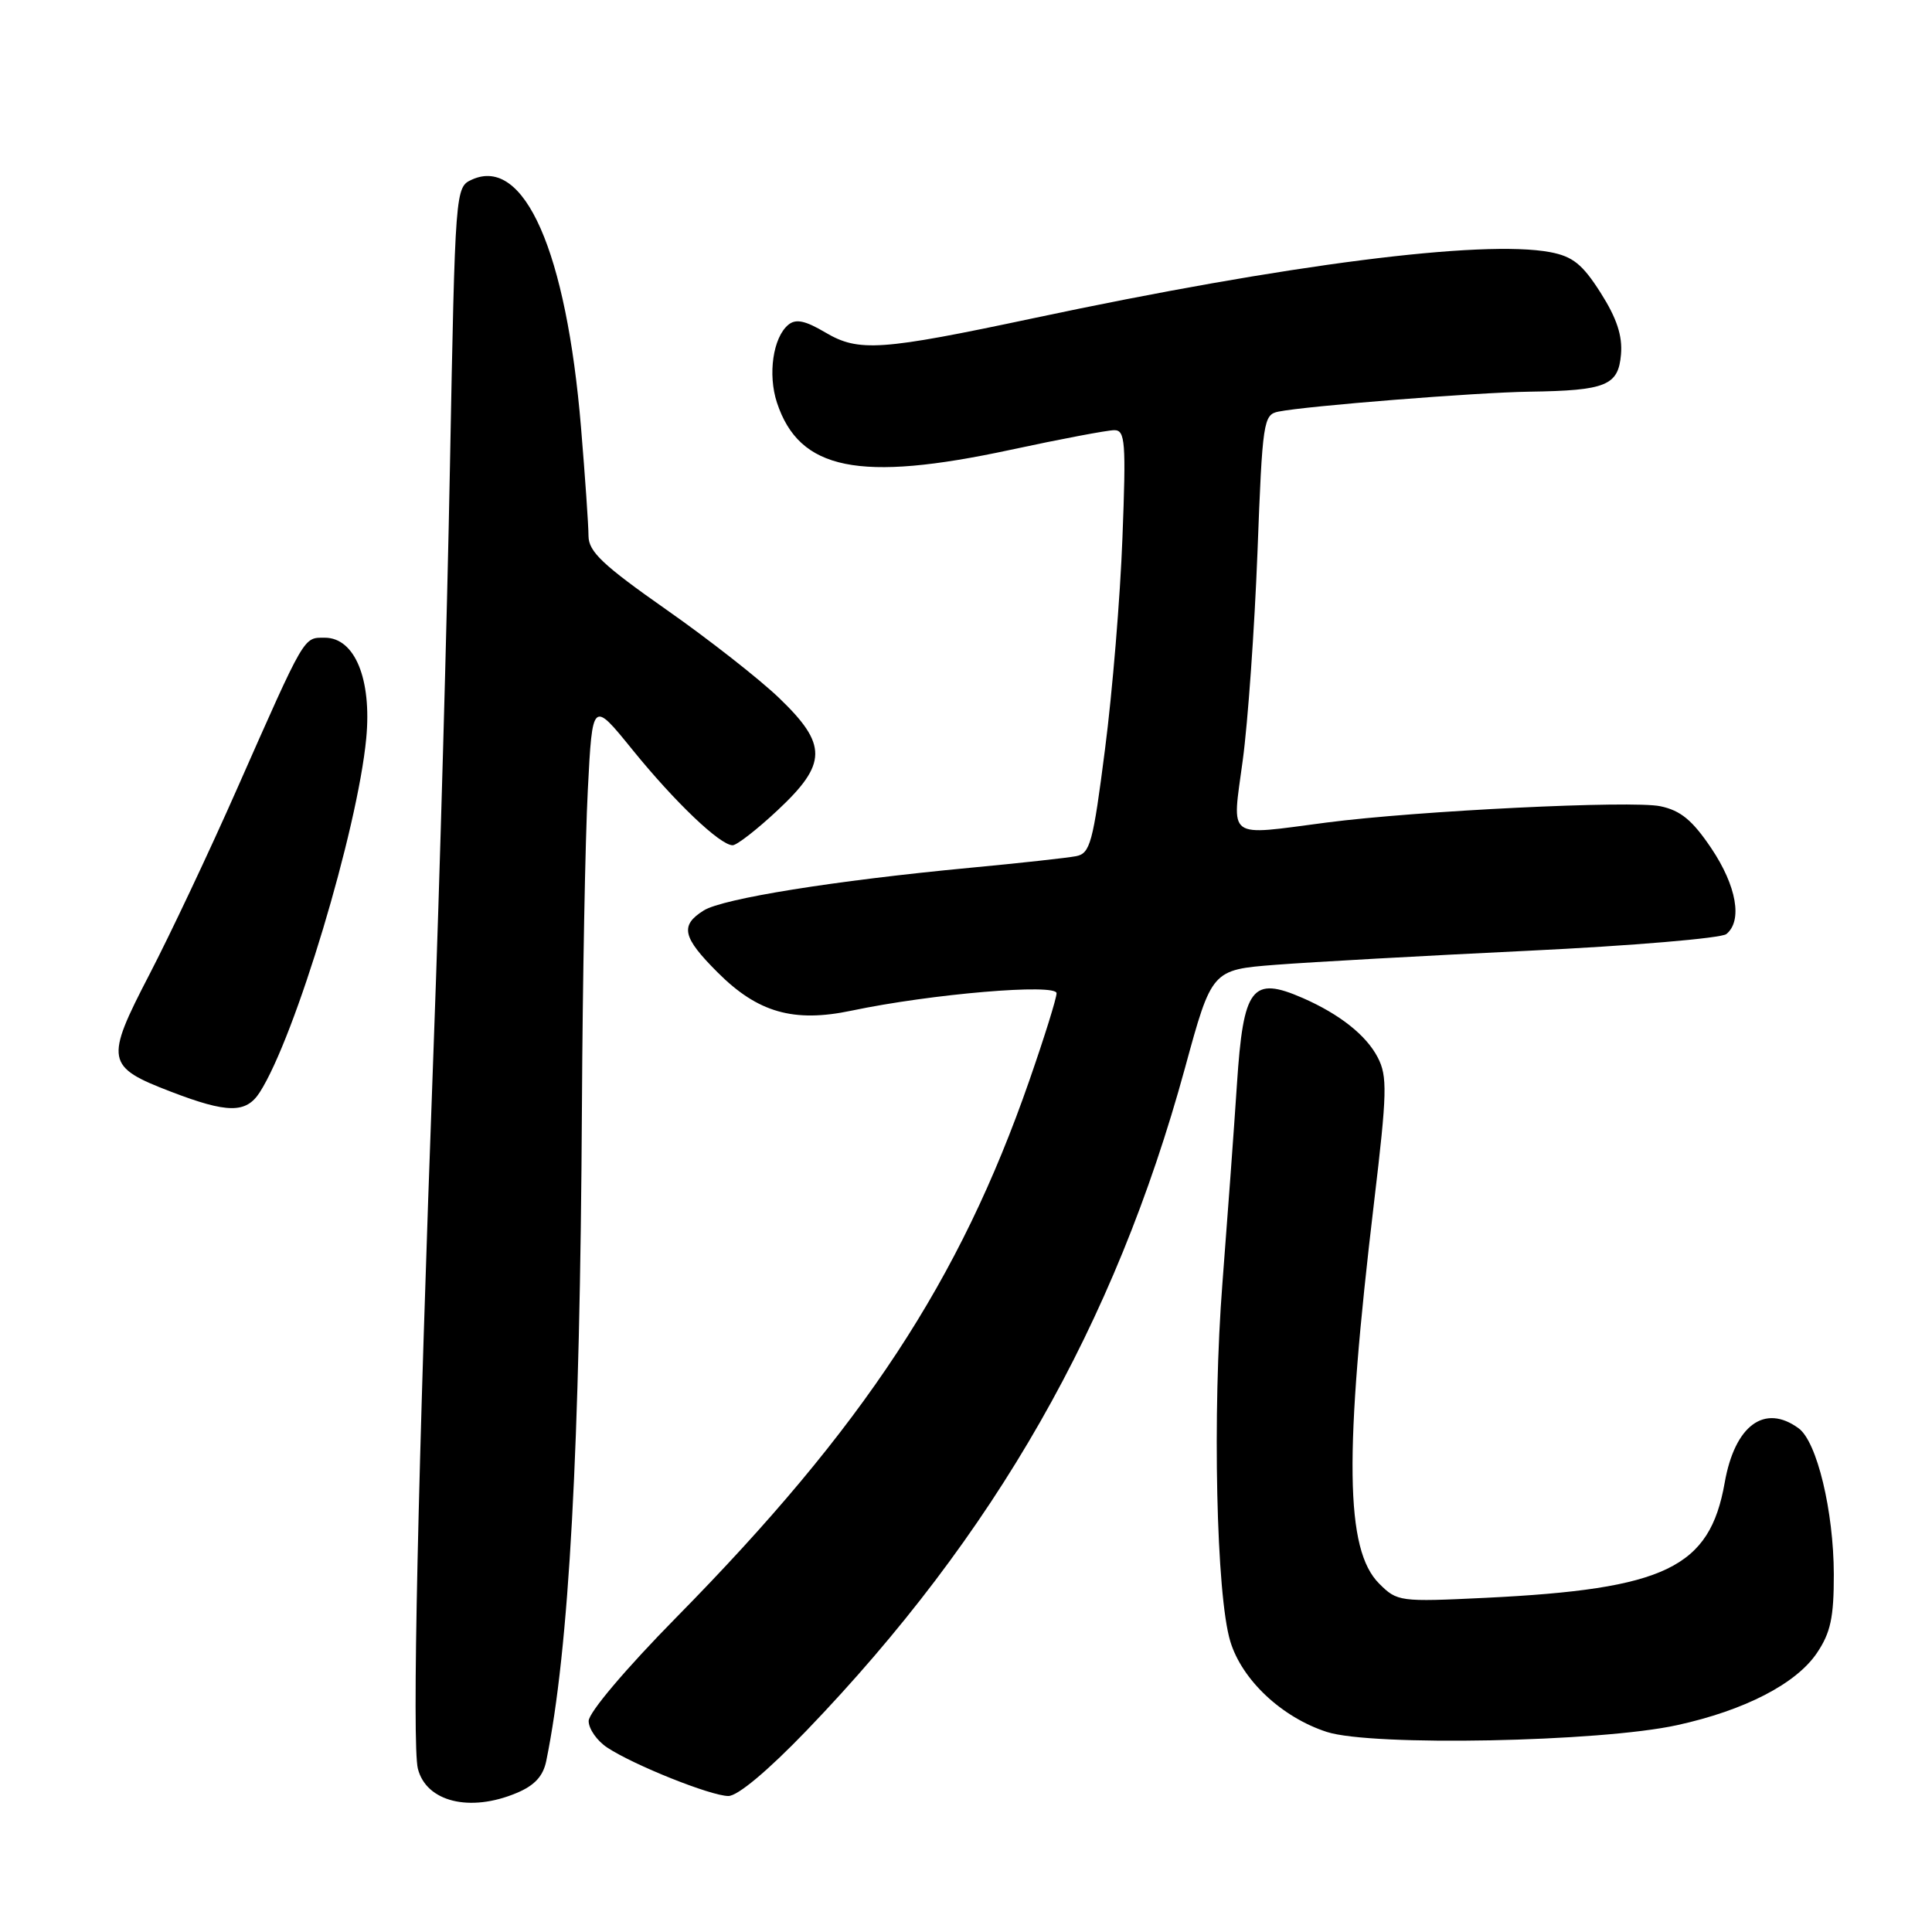 <?xml version="1.0" encoding="UTF-8" standalone="no"?>
<!DOCTYPE svg PUBLIC "-//W3C//DTD SVG 1.1//EN" "http://www.w3.org/Graphics/SVG/1.1/DTD/svg11.dtd" >
<svg xmlns="http://www.w3.org/2000/svg" xmlns:xlink="http://www.w3.org/1999/xlink" version="1.1" viewBox="0 0 256 256">
 <g >
 <path fill="currentColor"
d=" M 68.43 237.59 C 70.82 236.60 71.97 235.36 72.38 233.34 C 75.42 218.52 76.86 191.99 77.11 146.50 C 77.20 130.00 77.55 111.17 77.89 104.65 C 78.50 92.80 78.50 92.80 83.80 99.34 C 89.45 106.31 95.42 112.00 97.08 112.00 C 97.63 112.00 100.32 109.91 103.04 107.36 C 109.63 101.20 109.67 98.67 103.25 92.50 C 100.64 89.99 93.89 84.70 88.25 80.75 C 79.87 74.87 78.00 73.10 77.98 71.03 C 77.98 69.64 77.53 63.17 76.99 56.66 C 75.05 33.32 69.48 20.64 62.53 23.80 C 60.33 24.81 60.32 24.91 59.62 61.78 C 59.24 82.12 58.27 116.70 57.46 138.63 C 55.36 195.66 54.58 231.21 55.37 234.36 C 56.48 238.75 62.25 240.18 68.43 237.59 Z  M 106.88 229.30 C 131.83 203.35 147.71 175.54 157.02 141.50 C 160.57 128.50 160.57 128.50 169.04 127.84 C 173.69 127.48 188.75 126.64 202.50 125.98 C 216.25 125.32 228.06 124.32 228.75 123.77 C 230.92 122.01 230.11 117.39 226.75 112.39 C 224.25 108.68 222.69 107.39 220.00 106.83 C 216.25 106.04 187.79 107.43 175.79 108.99 C 162.33 110.74 163.24 111.42 164.67 100.75 C 165.36 95.66 166.23 83.28 166.62 73.23 C 167.28 55.77 167.41 54.94 169.41 54.54 C 173.12 53.79 195.61 52.00 202.66 51.90 C 212.82 51.75 214.44 51.09 214.79 46.96 C 215.00 44.49 214.23 42.16 212.10 38.81 C 209.69 35.01 208.40 33.98 205.40 33.41 C 196.41 31.73 170.48 35.04 137.00 42.15 C 116.70 46.46 113.79 46.66 109.39 44.07 C 106.69 42.47 105.45 42.21 104.45 43.04 C 102.43 44.72 101.72 49.61 102.95 53.35 C 105.91 62.31 113.82 63.92 133.87 59.61 C 140.55 58.17 146.75 57.00 147.65 57.00 C 149.10 57.00 149.22 58.53 148.73 71.25 C 148.44 79.09 147.40 91.70 146.42 99.27 C 144.83 111.71 144.45 113.09 142.58 113.45 C 141.44 113.67 135.10 114.37 128.50 114.99 C 110.55 116.69 95.78 119.06 93.25 120.64 C 90.07 122.63 90.42 124.19 95.11 128.87 C 100.41 134.17 105.16 135.53 112.82 133.92 C 123.41 131.69 140.00 130.29 140.00 131.61 C 140.00 132.27 138.38 137.46 136.40 143.15 C 127.17 169.72 114.40 189.14 89.60 214.33 C 82.93 221.11 78.00 226.93 78.00 228.04 C 78.00 229.09 79.12 230.69 80.49 231.58 C 84.04 233.91 94.14 237.95 96.50 237.98 C 97.73 238.00 101.73 234.65 106.88 229.30 Z  M 222.23 228.59 C 231.18 226.63 238.00 223.11 240.75 219.03 C 242.56 216.35 243.00 214.33 242.99 208.60 C 242.97 200.24 240.76 191.03 238.33 189.26 C 233.82 185.95 229.87 188.86 228.53 196.47 C 226.54 207.74 220.69 210.56 196.85 211.72 C 185.45 212.27 185.14 212.23 182.74 209.83 C 178.25 205.34 178.08 192.82 182.08 159.22 C 183.80 144.79 183.85 142.61 182.56 140.12 C 181.04 137.18 177.52 134.39 172.64 132.25 C 165.88 129.30 164.75 130.77 163.90 143.68 C 163.51 149.63 162.64 161.47 161.98 170.00 C 160.63 187.24 161.16 211.36 163.02 217.49 C 164.57 222.61 169.85 227.56 175.81 229.49 C 181.76 231.42 212.04 230.83 222.23 228.59 Z  M 34.41 144.75 C 39.10 137.47 47.38 109.95 48.53 97.82 C 49.27 89.97 47.01 84.50 43.04 84.50 C 40.19 84.50 40.50 83.96 31.42 104.50 C 27.78 112.75 22.54 123.84 19.79 129.14 C 13.88 140.53 14.03 141.35 22.66 144.66 C 30.14 147.53 32.60 147.55 34.41 144.75 Z "/>
</g>
</svg>